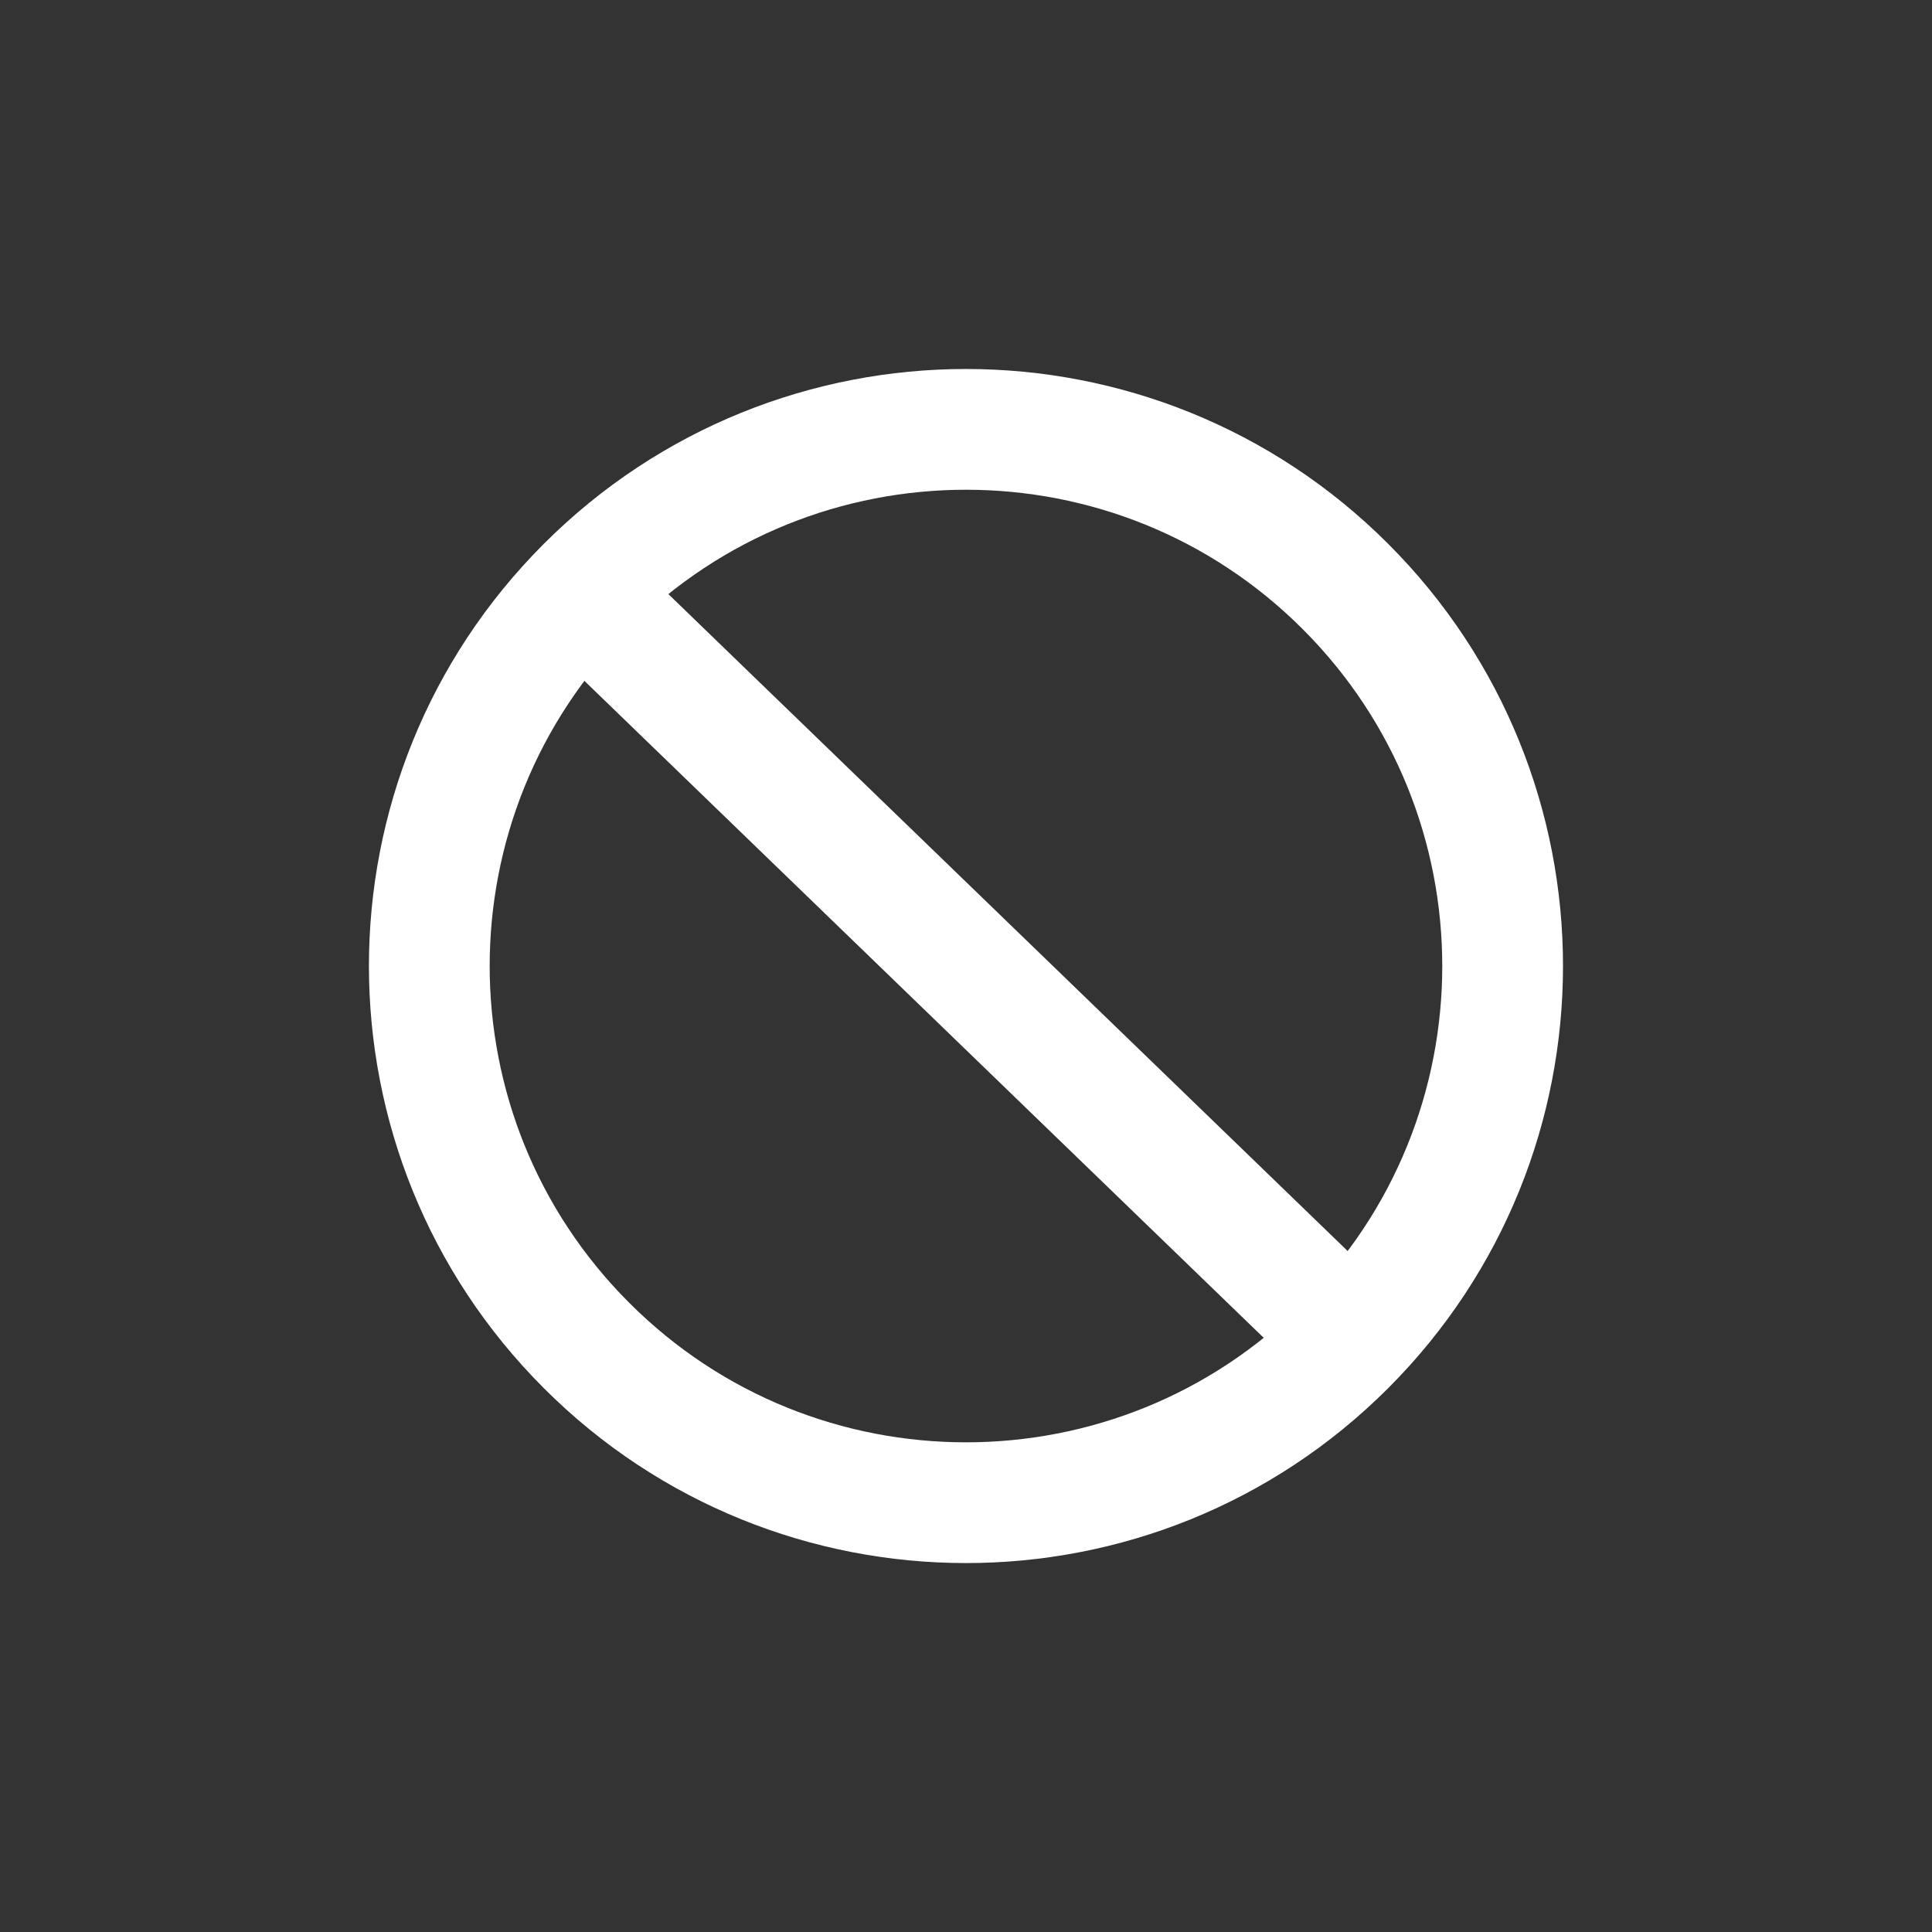 <svg width="24" height="24" viewBox="0 0 24 24" fill="none" xmlns="http://www.w3.org/2000/svg">
<rect x="0" y="0" width="24" height="24" fill="#333333" stroke="none"/>
<g clip-path="url(#clip0)">
<path d="M7.286 16.714C9.889 19.318 14.111 19.318 16.714 16.714C19.317 14.111 19.317 9.89 16.714 7.286C14.111 4.683 9.889 4.683 7.286 7.286C4.682 9.89 4.682 14.111 7.286 16.714Z" stroke="white" stroke-width="1.5" stroke-linecap="round" stroke-linejoin="round"/>
<path d="M7.809 7.946L16.192 16.053" stroke="white" stroke-width="1.5" stroke-linecap="round" stroke-linejoin="round"/>
</g>
<defs>
<clipPath id="clip0">
<rect width="16" height="16" fill="white" transform="translate(12 0.687) rotate(45)"/>
</clipPath>
</defs>
</svg>
